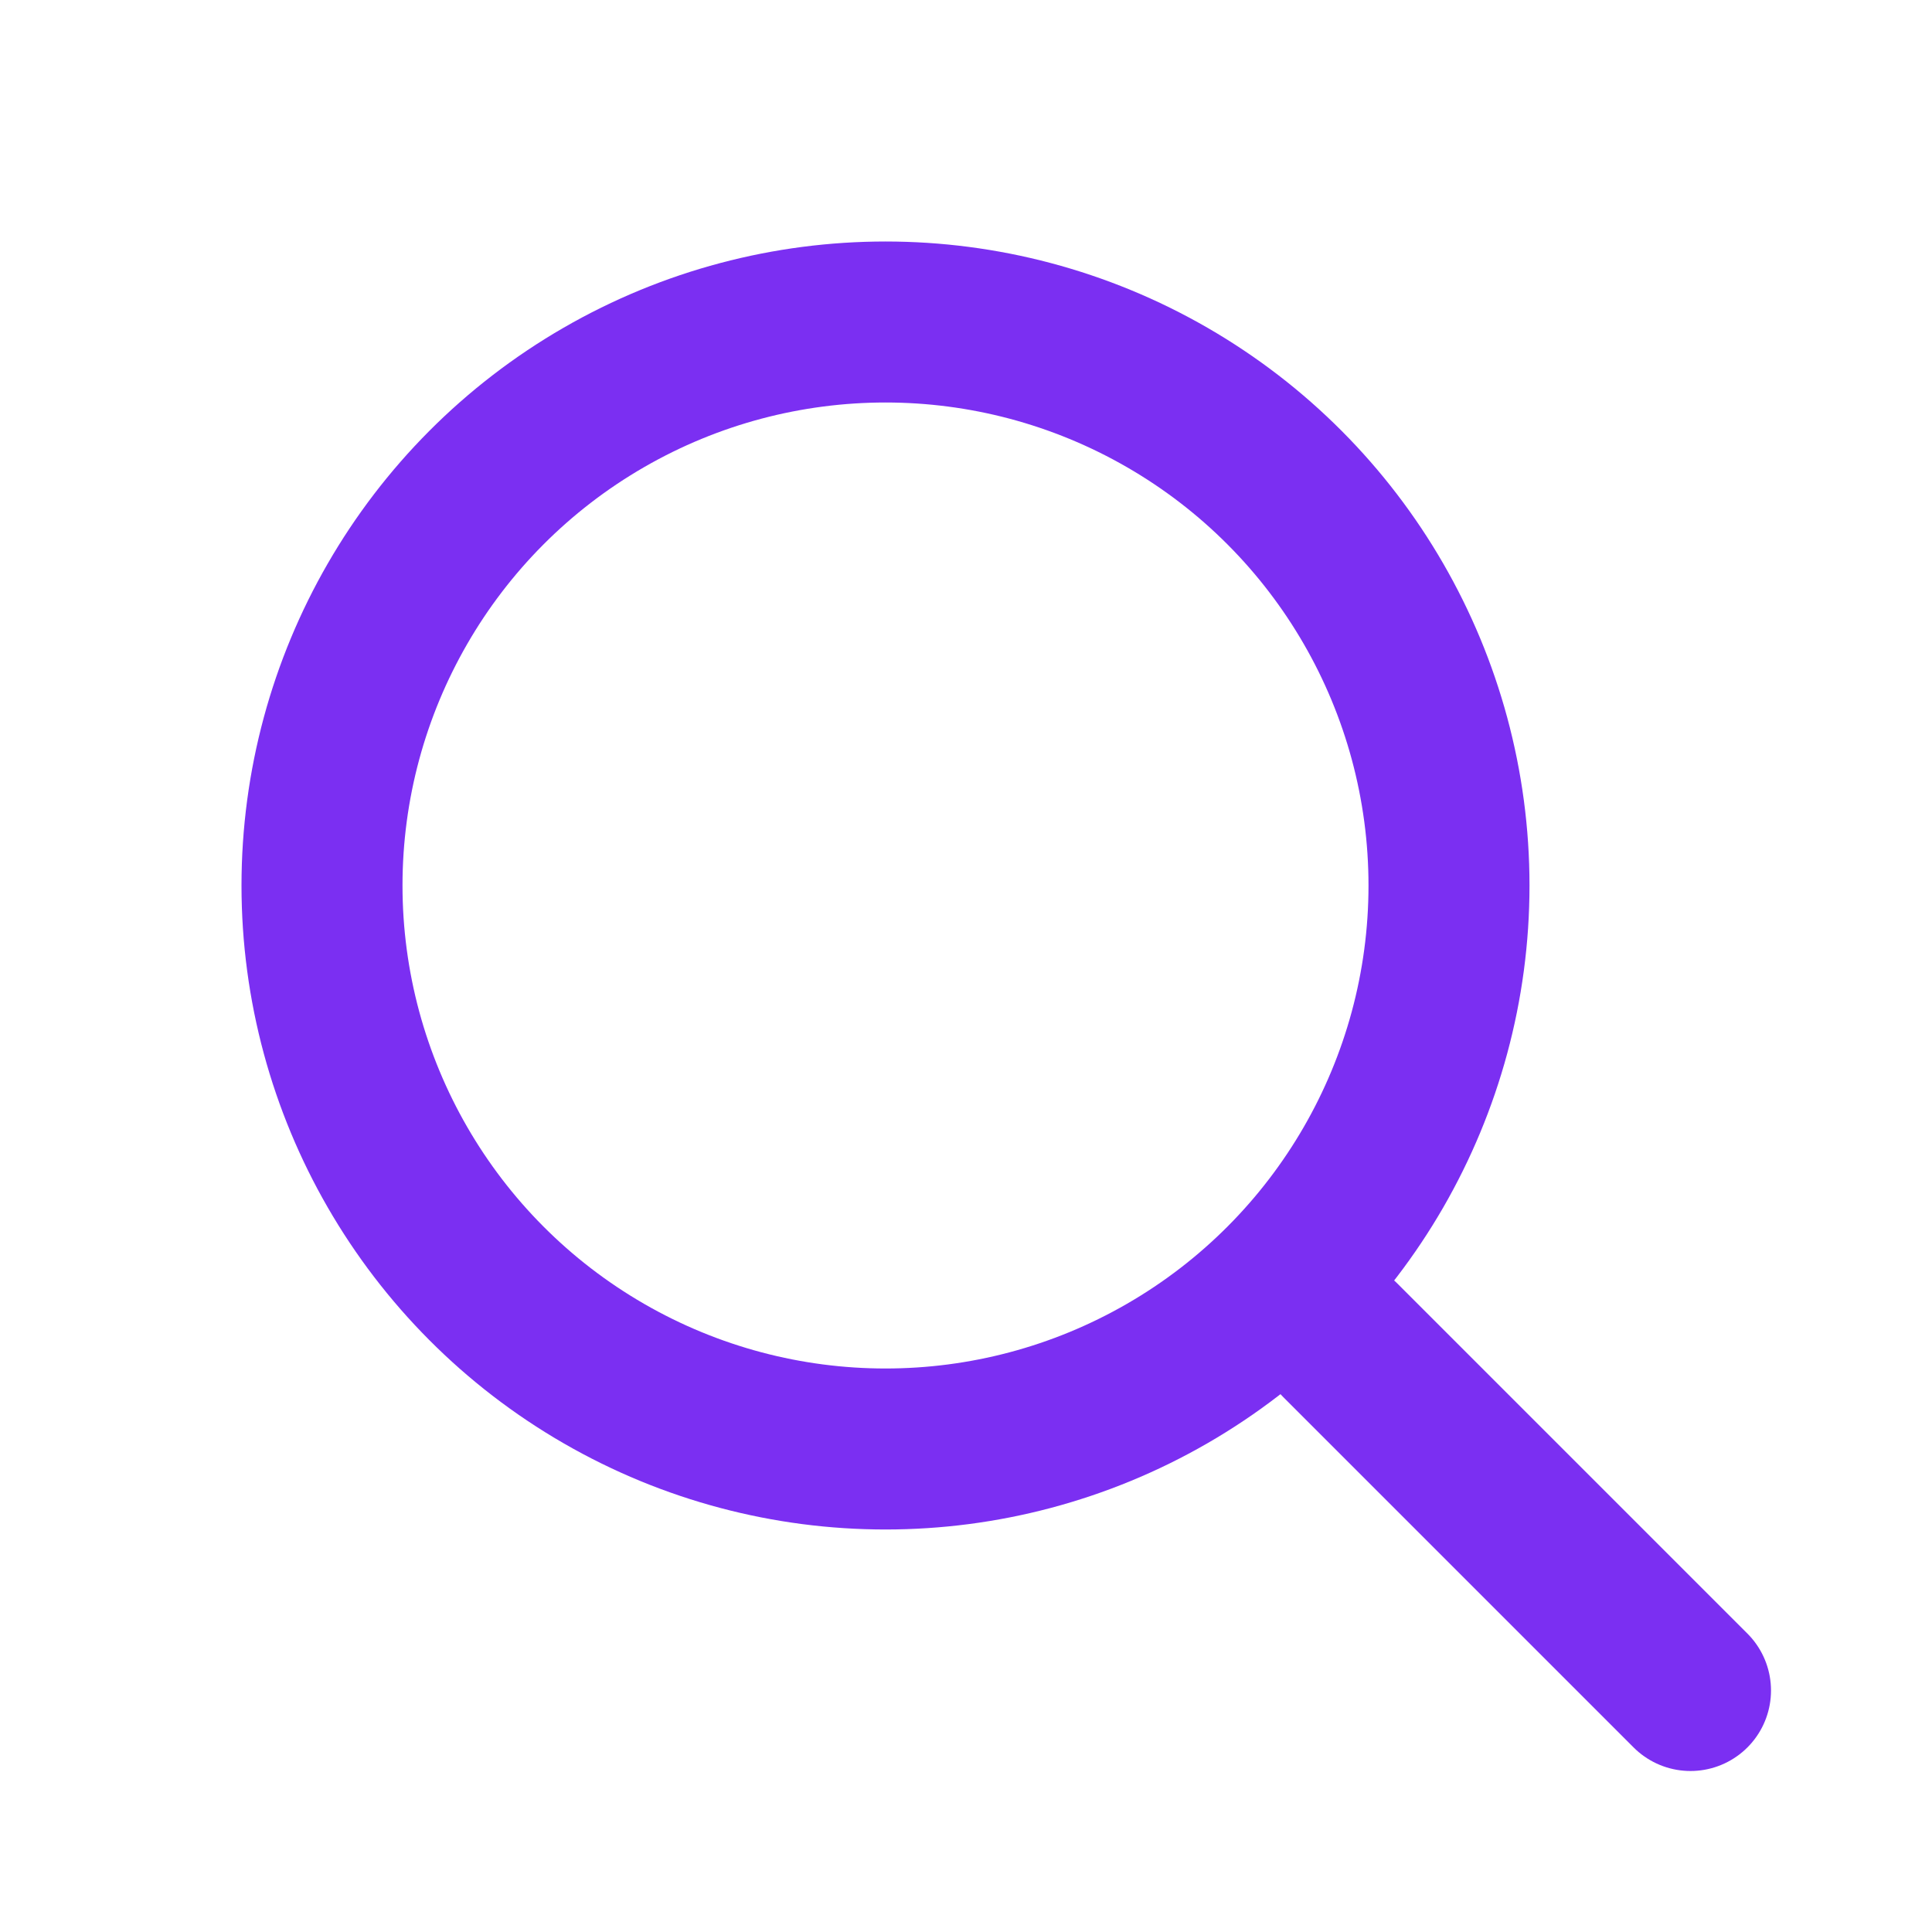 <svg width="32" height="32" fill="none" stroke="#7b2ff2" stroke-width="2" stroke-linecap="round" stroke-linejoin="round" viewBox="0 0 24 24" xmlns="http://www.w3.org/2000/svg">
  <circle cx="11" cy="11" r="7"/>
  <path d="M21 21l-4.35-4.35"/>
</svg> 